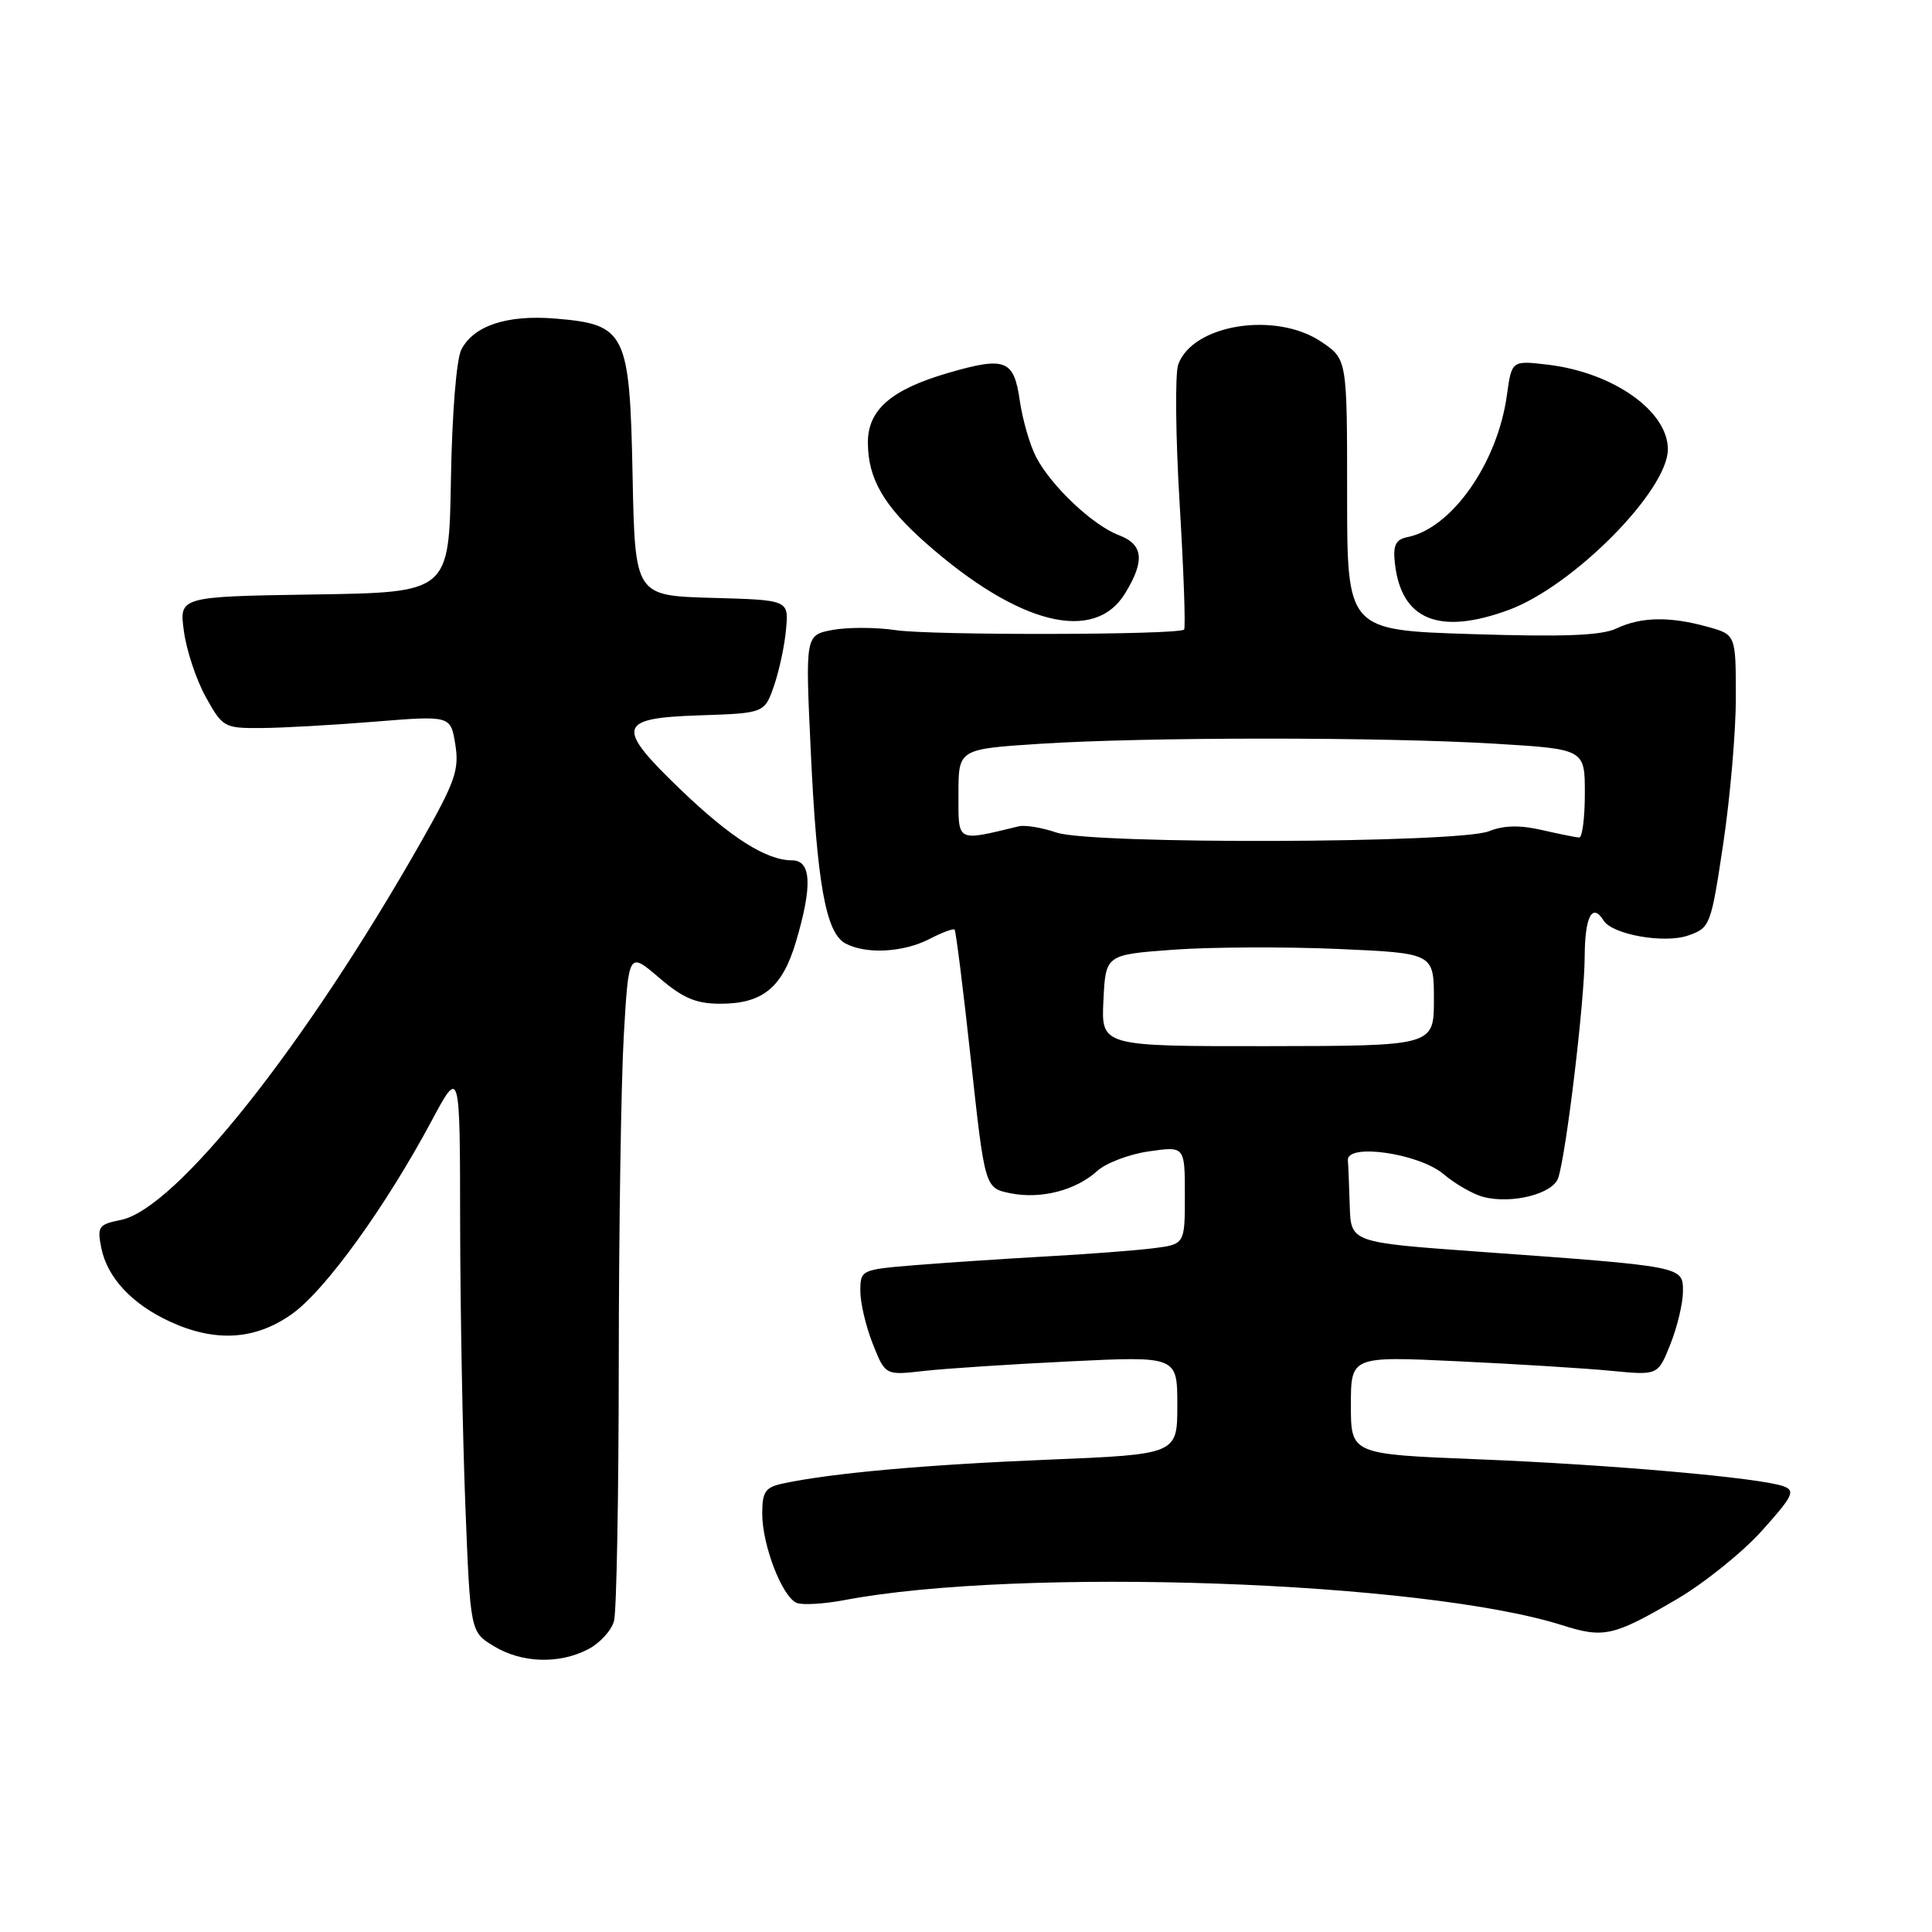 <?xml version="1.0" encoding="UTF-8" standalone="no"?>
<!DOCTYPE svg PUBLIC "-//W3C//DTD SVG 1.1//EN" "http://www.w3.org/Graphics/SVG/1.1/DTD/svg11.dtd" >
<svg xmlns="http://www.w3.org/2000/svg" xmlns:xlink="http://www.w3.org/1999/xlink" version="1.1" viewBox="0 0 256 256">
 <g >
 <path fill="currentColor"
d=" M 77.92 218.54 C 79.48 217.74 81.02 216.05 81.36 214.79 C 81.70 213.53 81.98 198.10 81.99 180.50 C 82.00 162.90 82.30 143.46 82.65 137.30 C 83.30 126.10 83.30 126.10 87.33 129.55 C 90.50 132.27 92.23 133.00 95.46 133.00 C 101.06 133.00 103.67 130.86 105.47 124.78 C 107.67 117.38 107.51 114.00 104.95 114.00 C 101.55 114.00 96.85 111.02 90.25 104.69 C 81.49 96.28 81.77 95.15 92.65 94.79 C 101.30 94.50 101.30 94.50 102.57 90.84 C 103.26 88.83 103.98 85.46 104.16 83.34 C 104.50 79.50 104.50 79.50 94.32 79.22 C 84.14 78.93 84.14 78.93 83.82 62.99 C 83.44 43.99 82.94 42.99 73.56 42.21 C 67.19 41.69 62.78 43.14 61.13 46.32 C 60.48 47.58 59.90 54.79 59.75 63.50 C 59.50 78.50 59.50 78.50 41.62 78.77 C 23.73 79.05 23.73 79.05 24.37 83.66 C 24.71 86.19 26.02 90.12 27.28 92.38 C 29.48 96.36 29.73 96.50 34.53 96.47 C 37.26 96.46 44.05 96.08 49.60 95.63 C 59.71 94.81 59.71 94.81 60.33 98.64 C 60.87 102.00 60.31 103.60 55.83 111.49 C 40.42 138.63 23.30 160.19 16.01 161.65 C 13.06 162.24 12.86 162.53 13.42 165.35 C 14.21 169.28 17.47 172.79 22.50 175.11 C 28.58 177.92 33.92 177.56 38.80 174.03 C 43.20 170.84 51.15 159.81 57.20 148.50 C 60.95 141.50 60.95 141.50 60.97 162.09 C 60.99 173.41 61.30 190.23 61.66 199.45 C 62.32 216.23 62.32 216.23 65.41 218.11 C 69.11 220.37 74.06 220.54 77.92 218.54 Z  M 222.14 211.93 C 225.79 209.79 230.89 205.70 233.47 202.82 C 237.57 198.26 237.93 197.52 236.33 196.94 C 233.24 195.81 213.37 194.06 195.75 193.36 C 179.00 192.69 179.00 192.69 179.00 186.20 C 179.00 179.70 179.00 179.70 193.25 180.38 C 201.09 180.75 210.24 181.32 213.59 181.65 C 219.69 182.24 219.69 182.24 221.34 178.10 C 222.25 175.82 223.00 172.68 223.00 171.12 C 223.00 167.78 223.22 167.82 195.88 165.85 C 179.00 164.63 179.00 164.63 178.85 159.81 C 178.77 157.17 178.66 154.44 178.60 153.75 C 178.42 151.44 188.00 152.82 191.27 155.57 C 192.85 156.91 195.25 158.27 196.58 158.61 C 200.40 159.57 205.81 158.18 206.48 156.06 C 207.57 152.64 209.96 132.59 209.98 126.75 C 210.00 121.46 210.99 119.56 212.48 121.97 C 213.64 123.84 220.53 125.06 223.69 123.96 C 226.61 122.94 226.71 122.67 228.35 111.71 C 229.27 105.54 230.02 96.81 230.01 92.30 C 230.00 84.09 230.00 84.09 226.25 83.05 C 221.24 81.66 217.47 81.73 214.20 83.27 C 212.20 84.22 207.21 84.41 195.00 84.02 C 178.50 83.50 178.50 83.50 178.50 65.55 C 178.50 47.60 178.50 47.60 175.10 45.30 C 169.07 41.22 158.04 42.96 156.12 48.30 C 155.69 49.51 155.77 57.82 156.31 66.77 C 156.85 75.72 157.11 83.21 156.90 83.42 C 156.14 84.14 123.47 84.21 118.71 83.50 C 116.08 83.11 112.30 83.10 110.32 83.47 C 106.71 84.15 106.71 84.15 107.42 99.31 C 108.24 117.04 109.42 123.62 112.02 125.01 C 114.75 126.47 119.69 126.21 123.14 124.43 C 124.82 123.56 126.32 123.00 126.49 123.18 C 126.66 123.35 127.64 131.13 128.65 140.46 C 130.50 157.42 130.50 157.42 133.87 158.11 C 137.91 158.93 142.56 157.74 145.41 155.14 C 146.56 154.10 149.64 152.93 152.25 152.56 C 157.00 151.88 157.00 151.88 157.00 158.38 C 157.00 164.88 157.00 164.88 152.75 165.41 C 150.41 165.70 144.00 166.19 138.50 166.49 C 133.00 166.80 125.24 167.32 121.25 167.64 C 114.08 168.23 114.00 168.27 114.00 171.10 C 114.00 172.67 114.75 175.82 115.66 178.10 C 117.31 182.24 117.31 182.24 122.41 181.66 C 125.21 181.34 133.91 180.77 141.75 180.39 C 156.00 179.70 156.00 179.70 156.00 186.20 C 156.00 192.71 156.00 192.71 138.75 193.42 C 122.59 194.08 110.15 195.20 103.75 196.57 C 101.40 197.07 101.00 197.66 101.00 200.56 C 101.00 204.78 103.67 211.66 105.59 212.40 C 106.37 212.70 109.21 212.53 111.90 212.02 C 135.12 207.62 188.49 209.49 207.00 215.35 C 212.51 217.10 213.77 216.82 222.14 211.93 Z  M 149.09 78.61 C 151.73 74.29 151.50 72.14 148.25 70.91 C 144.82 69.62 139.32 64.43 137.31 60.60 C 136.47 59.00 135.50 55.63 135.13 53.11 C 134.35 47.65 133.23 47.21 125.66 49.41 C 118.11 51.60 115.00 54.29 115.00 58.62 C 115.00 63.41 117.09 67.03 122.72 71.99 C 134.96 82.78 145.01 85.30 149.09 78.61 Z  M 199.94 80.81 C 208.48 77.65 221.00 65.00 221.00 59.53 C 221.00 54.46 213.74 49.35 205.08 48.32 C 200.31 47.76 200.31 47.76 199.67 52.37 C 198.44 61.34 192.38 69.99 186.50 71.17 C 184.95 71.48 184.57 72.23 184.82 74.54 C 185.62 82.15 190.66 84.23 199.94 80.81 Z  M 146.21 132.57 C 146.50 126.50 146.50 126.50 155.50 125.84 C 160.45 125.48 170.24 125.44 177.25 125.74 C 190.00 126.30 190.00 126.30 190.00 132.45 C 190.00 138.59 190.00 138.59 167.96 138.62 C 145.91 138.64 145.91 138.64 146.21 132.57 Z  M 140.00 110.32 C 138.07 109.66 135.82 109.29 135.00 109.49 C 126.64 111.50 127.00 111.69 127.00 105.21 C 127.00 99.26 127.00 99.26 137.75 98.56 C 151.84 97.65 182.94 97.64 198.02 98.54 C 210.00 99.26 210.00 99.26 210.00 105.13 C 210.00 108.36 209.66 110.99 209.25 110.98 C 208.84 110.96 206.61 110.51 204.30 109.98 C 201.39 109.31 199.24 109.36 197.30 110.14 C 193.32 111.75 144.67 111.90 140.00 110.32 Z "/>
</g>
</svg>